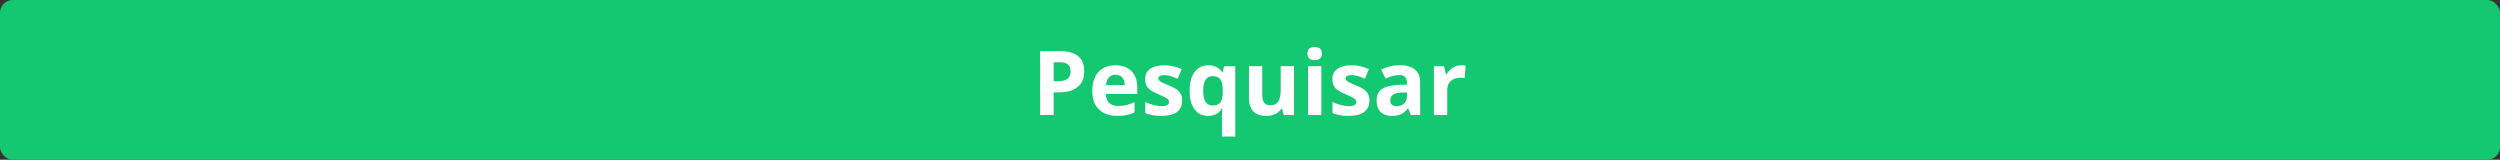 <svg width="1956" height="125" viewBox="0 0 1956 125" fill="none" xmlns="http://www.w3.org/2000/svg">
<rect x="0" y="0" width="1956" height="125" fill="#333333" stroke="none"/>
<rect width="1956" height="125" rx="10" fill="#14C871"/>
<path d="M824.385 63.545H827.871C831.13 63.545 833.568 62.907 835.186 61.631C836.803 60.332 837.612 58.452 837.612 55.991C837.612 53.508 836.929 51.673 835.562 50.488C834.217 49.303 832.098 48.711 829.204 48.711H824.385V63.545ZM848.311 55.615C848.311 60.993 846.624 65.106 843.252 67.954C839.902 70.802 835.129 72.227 828.931 72.227H824.385V90H813.789V40.029H829.751C835.812 40.029 840.415 41.34 843.56 43.96C846.727 46.558 848.311 50.443 848.311 55.615ZM872.749 58.486C870.539 58.486 868.807 59.193 867.554 60.605C866.3 61.995 865.583 63.978 865.4 66.553H880.029C879.984 63.978 879.312 61.995 878.013 60.605C876.714 59.193 874.959 58.486 872.749 58.486ZM874.219 90.684C868.066 90.684 863.258 88.986 859.795 85.591C856.331 82.196 854.6 77.388 854.6 71.167C854.6 64.764 856.195 59.819 859.385 56.333C862.598 52.824 867.03 51.069 872.681 51.069C878.081 51.069 882.285 52.607 885.293 55.684C888.301 58.76 889.805 63.009 889.805 68.433V73.491H865.161C865.275 76.454 866.152 78.766 867.793 80.43C869.434 82.093 871.735 82.925 874.697 82.925C876.999 82.925 879.175 82.686 881.226 82.207C883.276 81.728 885.418 80.965 887.651 79.917V87.983C885.828 88.895 883.88 89.567 881.807 90C879.733 90.456 877.204 90.684 874.219 90.684ZM924.941 78.652C924.941 82.572 923.574 85.557 920.84 87.607C918.128 89.658 914.061 90.684 908.638 90.684C905.858 90.684 903.488 90.49 901.528 90.103C899.569 89.738 897.734 89.191 896.025 88.462V79.849C897.962 80.76 900.138 81.523 902.554 82.139C904.992 82.754 907.134 83.061 908.979 83.061C912.762 83.061 914.653 81.968 914.653 79.78C914.653 78.96 914.403 78.299 913.901 77.798C913.4 77.274 912.534 76.693 911.304 76.055C910.073 75.394 908.433 74.63 906.382 73.765C903.442 72.534 901.278 71.395 899.888 70.347C898.521 69.299 897.518 68.102 896.88 66.758C896.265 65.391 895.957 63.716 895.957 61.733C895.957 58.338 897.267 55.718 899.888 53.872C902.531 52.004 906.268 51.069 911.099 51.069C915.701 51.069 920.179 52.072 924.531 54.077L921.387 61.597C919.473 60.776 917.684 60.104 916.021 59.58C914.357 59.056 912.66 58.794 910.928 58.794C907.852 58.794 906.313 59.626 906.313 61.289C906.313 62.223 906.803 63.032 907.783 63.716C908.786 64.399 910.962 65.413 914.312 66.758C917.297 67.966 919.484 69.093 920.874 70.142C922.264 71.19 923.289 72.397 923.95 73.765C924.611 75.132 924.941 76.761 924.941 78.652ZM948.901 82.515C951.545 82.515 953.481 81.763 954.712 80.259C955.942 78.732 956.615 76.078 956.729 72.295V71.03C956.729 66.929 956.09 63.989 954.814 62.212C953.561 60.435 951.533 59.546 948.73 59.546C943.831 59.546 941.382 63.397 941.382 71.099C941.382 74.927 941.986 77.787 943.193 79.678C944.424 81.569 946.326 82.515 948.901 82.515ZM945.176 90.684C940.664 90.684 937.132 88.952 934.58 85.488C932.028 82.002 930.752 77.16 930.752 70.962C930.752 64.718 932.051 59.842 934.648 56.333C937.269 52.824 940.846 51.069 945.381 51.069C947.796 51.069 949.904 51.525 951.704 52.437C953.504 53.348 955.088 54.761 956.455 56.675H956.729L957.651 51.787H966.47V106.816H956.011V90.786C956.011 89.396 956.159 87.482 956.455 85.044H956.011C954.894 86.89 953.413 88.291 951.567 89.248C949.722 90.205 947.591 90.684 945.176 90.684ZM1004.44 90L1003.04 85.112H1002.5C1001.38 86.89 999.795 88.268 997.744 89.248C995.693 90.205 993.358 90.684 990.737 90.684C986.248 90.684 982.865 89.487 980.586 87.095C978.307 84.679 977.168 81.216 977.168 76.704V51.787H987.593V74.106C987.593 76.864 988.083 78.937 989.062 80.327C990.042 81.694 991.603 82.378 993.745 82.378C996.662 82.378 998.77 81.409 1000.07 79.473C1001.37 77.513 1002.02 74.277 1002.02 69.766V51.787H1012.44V90H1004.44ZM1022.93 41.909C1022.93 38.514 1024.83 36.816 1028.61 36.816C1032.39 36.816 1034.28 38.514 1034.28 41.909C1034.28 43.527 1033.8 44.792 1032.85 45.703C1031.91 46.592 1030.5 47.036 1028.61 47.036C1024.83 47.036 1022.93 45.327 1022.93 41.909ZM1033.8 90H1023.38V51.787H1033.8V90ZM1071.44 78.652C1071.44 82.572 1070.07 85.557 1067.33 87.607C1064.62 89.658 1060.56 90.684 1055.13 90.684C1052.35 90.684 1049.98 90.49 1048.02 90.103C1046.06 89.738 1044.23 89.191 1042.52 88.462V79.849C1044.46 80.76 1046.63 81.523 1049.05 82.139C1051.49 82.754 1053.63 83.061 1055.47 83.061C1059.26 83.061 1061.15 81.968 1061.15 79.78C1061.15 78.96 1060.9 78.299 1060.4 77.798C1059.89 77.274 1059.03 76.693 1057.8 76.055C1056.57 75.394 1054.93 74.63 1052.88 73.765C1049.94 72.534 1047.77 71.395 1046.38 70.347C1045.01 69.299 1044.01 68.102 1043.37 66.758C1042.76 65.391 1042.45 63.716 1042.45 61.733C1042.45 58.338 1043.76 55.718 1046.38 53.872C1049.03 52.004 1052.76 51.069 1057.59 51.069C1062.2 51.069 1066.67 52.072 1071.03 54.077L1067.88 61.597C1065.97 60.776 1064.18 60.104 1062.51 59.58C1060.85 59.056 1059.15 58.794 1057.42 58.794C1054.35 58.794 1052.81 59.626 1052.81 61.289C1052.81 62.223 1053.3 63.032 1054.28 63.716C1055.28 64.399 1057.46 65.413 1060.81 66.758C1063.79 67.966 1065.98 69.093 1067.37 70.142C1068.76 71.19 1069.78 72.397 1070.44 73.765C1071.11 75.132 1071.44 76.761 1071.44 78.652ZM1103.84 90L1101.82 84.805H1101.55C1099.79 87.015 1097.98 88.553 1096.11 89.419C1094.27 90.262 1091.85 90.684 1088.87 90.684C1085.2 90.684 1082.3 89.635 1080.19 87.539C1078.09 85.443 1077.04 82.458 1077.04 78.584C1077.04 74.528 1078.45 71.543 1081.28 69.629C1084.13 67.692 1088.41 66.621 1094.13 66.416L1100.76 66.211V64.536C1100.76 60.662 1098.78 58.726 1094.81 58.726C1091.76 58.726 1088.17 59.648 1084.05 61.494L1080.6 54.453C1084.99 52.152 1089.87 51.001 1095.22 51.001C1100.35 51.001 1104.28 52.117 1107.02 54.351C1109.75 56.584 1111.12 59.979 1111.12 64.536V90H1103.84ZM1100.76 72.295L1096.73 72.432C1093.7 72.523 1091.44 73.07 1089.96 74.072C1088.48 75.075 1087.74 76.602 1087.74 78.652C1087.74 81.592 1089.43 83.061 1092.8 83.061C1095.21 83.061 1097.14 82.367 1098.57 80.977C1100.03 79.587 1100.76 77.741 1100.76 75.439V72.295ZM1143.21 51.069C1144.63 51.069 1145.8 51.172 1146.73 51.377L1145.95 61.152C1145.1 60.925 1144.08 60.81 1142.87 60.81C1139.54 60.81 1136.95 61.665 1135.08 63.374C1133.23 65.083 1132.31 67.476 1132.31 70.552V90H1121.88V51.787H1129.78L1131.32 58.213H1131.83C1133.02 56.071 1134.61 54.351 1136.62 53.052C1138.64 51.73 1140.84 51.069 1143.21 51.069Z" fill="white"/>
</svg>
